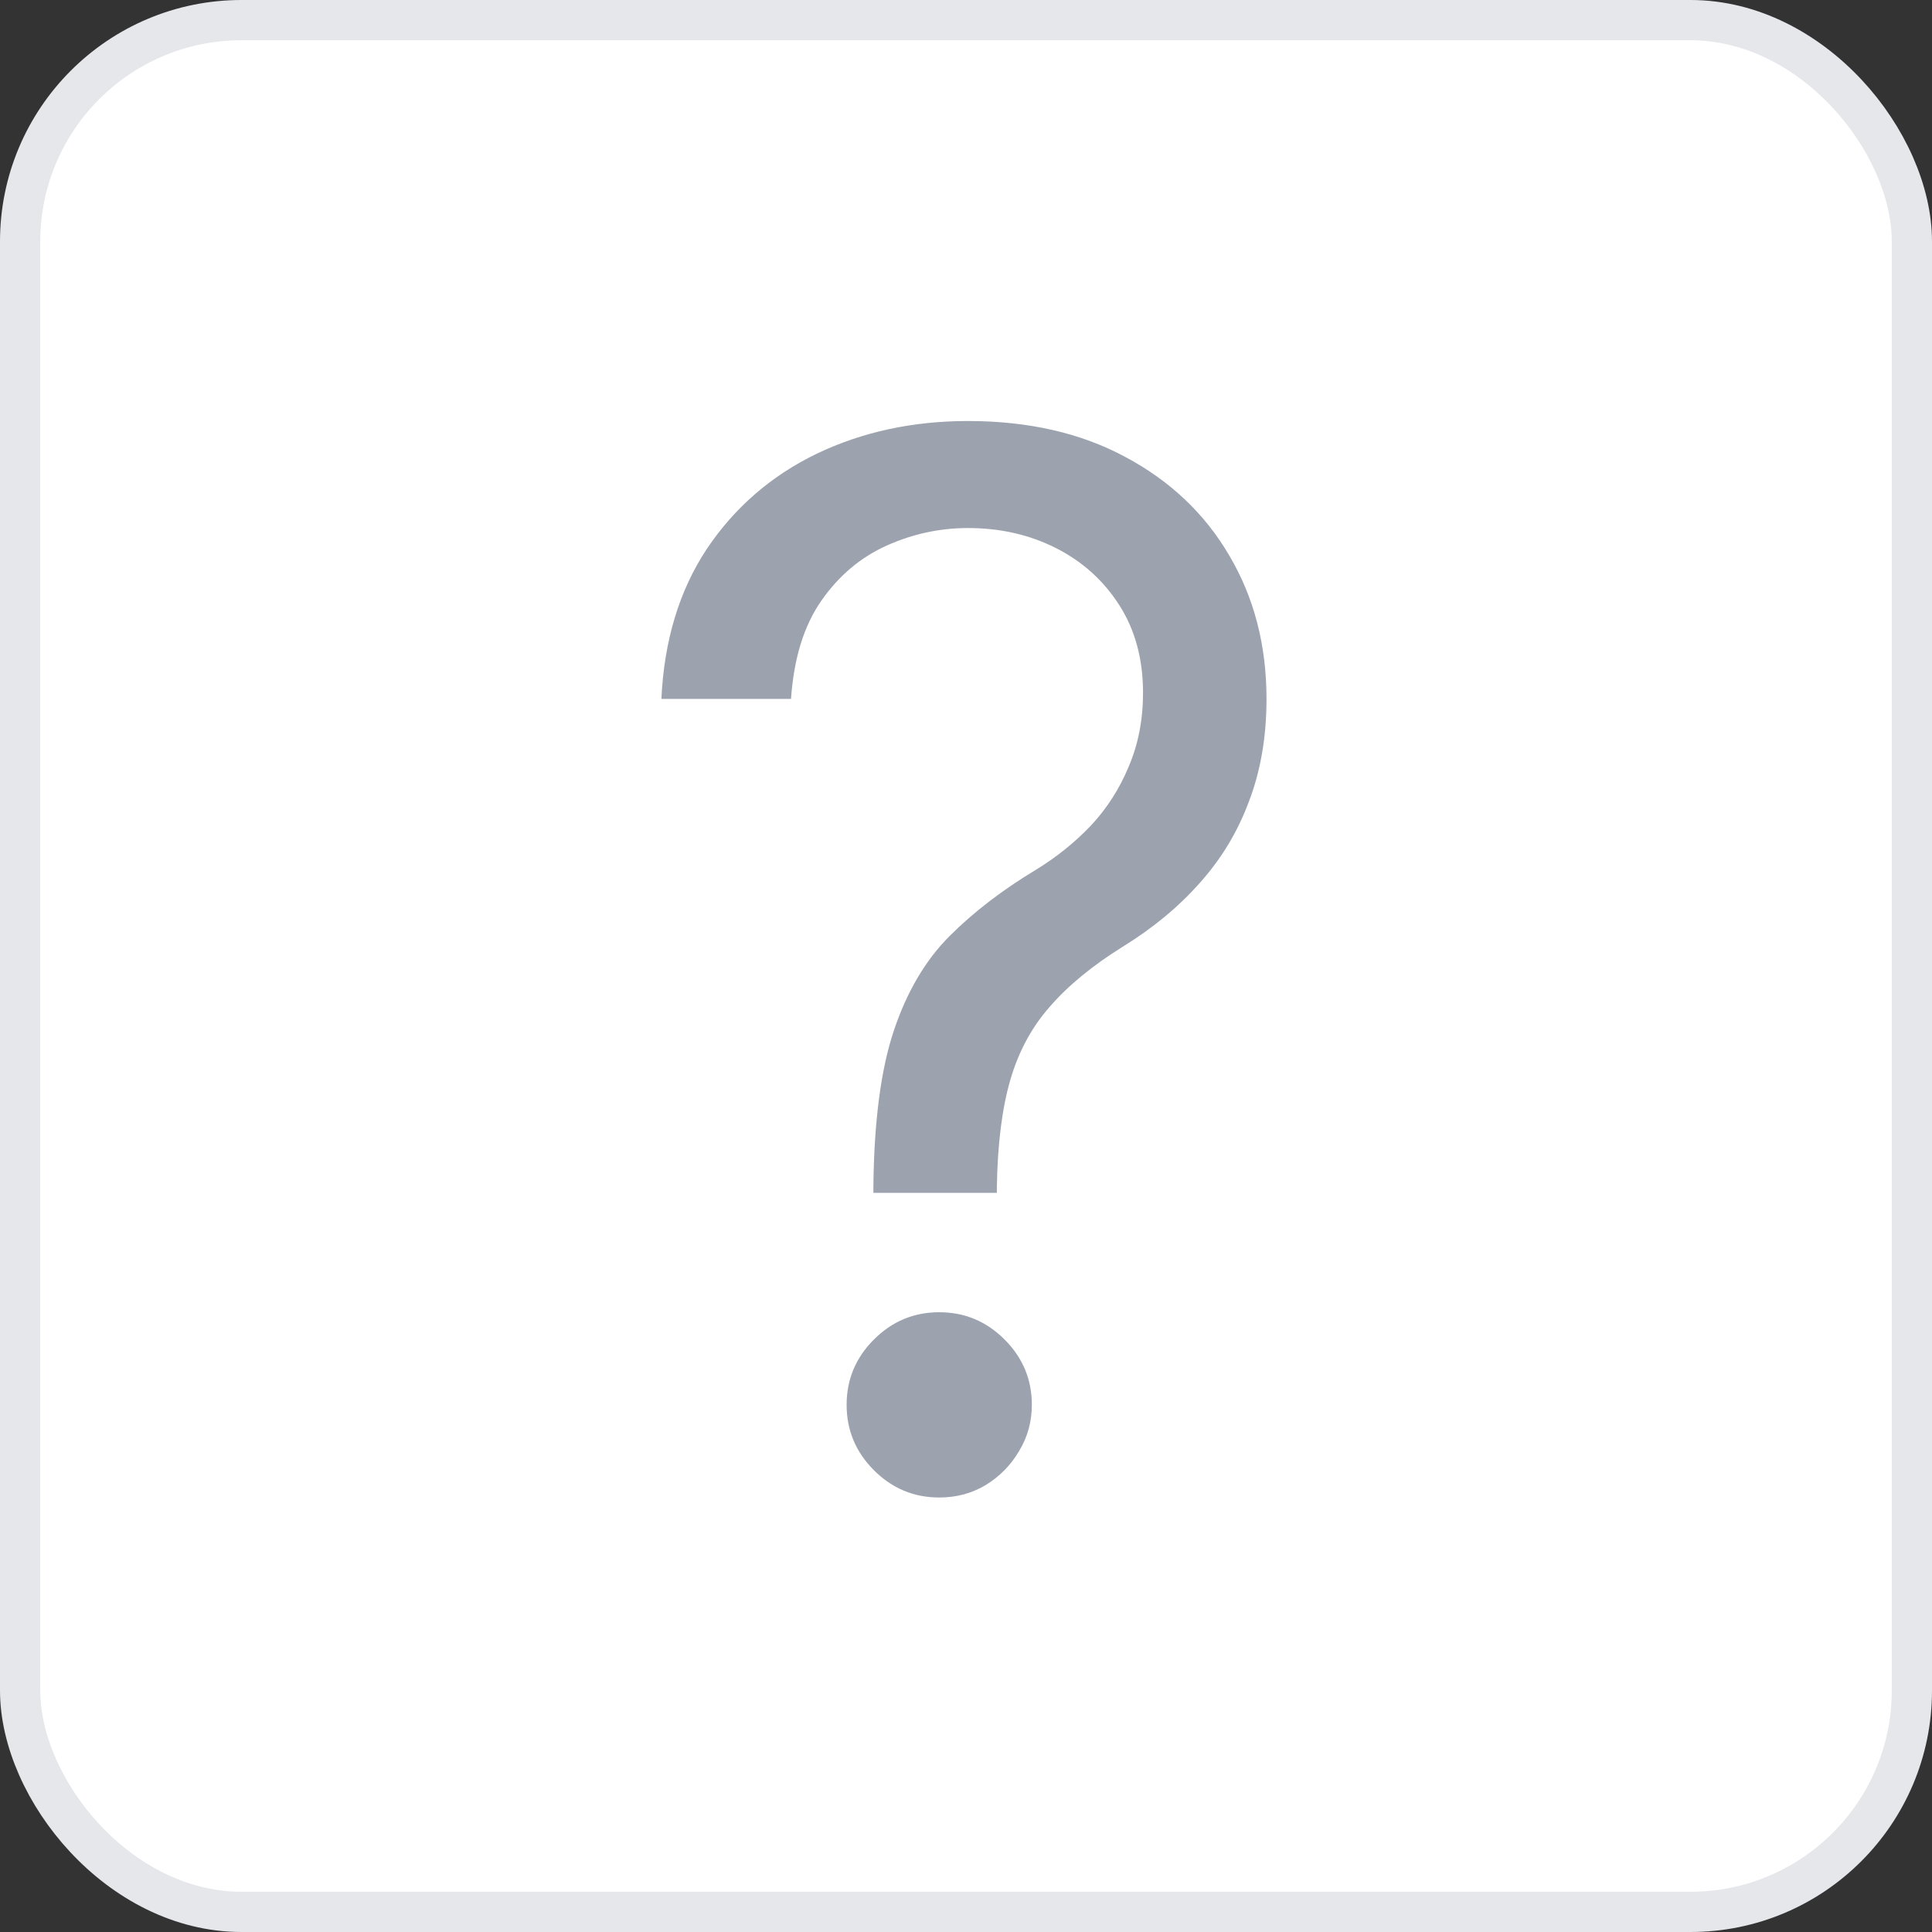<svg width="48" height="48" viewBox="0 0 48 48" fill="none" xmlns="http://www.w3.org/2000/svg">
<rect x="0" y="0" width="48" height="48" fill="#333333" stroke="none"/>
<rect x="0.5" y="0.5" width="47" height="47" rx="5.5" fill="white"/>
<rect x="0.5" y="0.5" width="47" height="47" rx="5.5" stroke="#E5E7EB"/>
<path d="M21.699 29.636V29.483C21.716 27.855 21.886 26.56 22.21 25.597C22.534 24.634 22.994 23.854 23.591 23.257C24.188 22.66 24.903 22.111 25.739 21.608C26.241 21.301 26.693 20.939 27.094 20.521C27.494 20.095 27.81 19.605 28.04 19.051C28.278 18.497 28.398 17.884 28.398 17.21C28.398 16.375 28.202 15.651 27.81 15.037C27.418 14.423 26.893 13.95 26.237 13.618C25.581 13.286 24.852 13.119 24.051 13.119C23.352 13.119 22.679 13.264 22.031 13.554C21.384 13.844 20.842 14.3 20.408 14.922C19.973 15.544 19.722 16.358 19.653 17.364H16.432C16.5 15.915 16.875 14.675 17.557 13.643C18.247 12.612 19.155 11.824 20.28 11.278C21.413 10.733 22.671 10.46 24.051 10.46C25.551 10.46 26.855 10.758 27.963 11.355C29.079 11.952 29.94 12.77 30.546 13.81C31.159 14.849 31.466 16.034 31.466 17.364C31.466 18.301 31.321 19.149 31.031 19.908C30.75 20.666 30.341 21.344 29.804 21.94C29.276 22.537 28.636 23.065 27.886 23.526C27.136 23.994 26.535 24.489 26.084 25.009C25.632 25.52 25.304 26.129 25.099 26.837C24.895 27.544 24.784 28.426 24.767 29.483V29.636H21.699ZM23.335 37.205C22.704 37.205 22.163 36.979 21.712 36.527C21.26 36.075 21.034 35.534 21.034 34.903C21.034 34.273 21.26 33.731 21.712 33.28C22.163 32.828 22.704 32.602 23.335 32.602C23.966 32.602 24.507 32.828 24.959 33.28C25.41 33.731 25.636 34.273 25.636 34.903C25.636 35.321 25.53 35.705 25.317 36.054C25.112 36.403 24.835 36.685 24.486 36.898C24.145 37.102 23.761 37.205 23.335 37.205Z" fill="#9CA3AF"/>
</svg>
